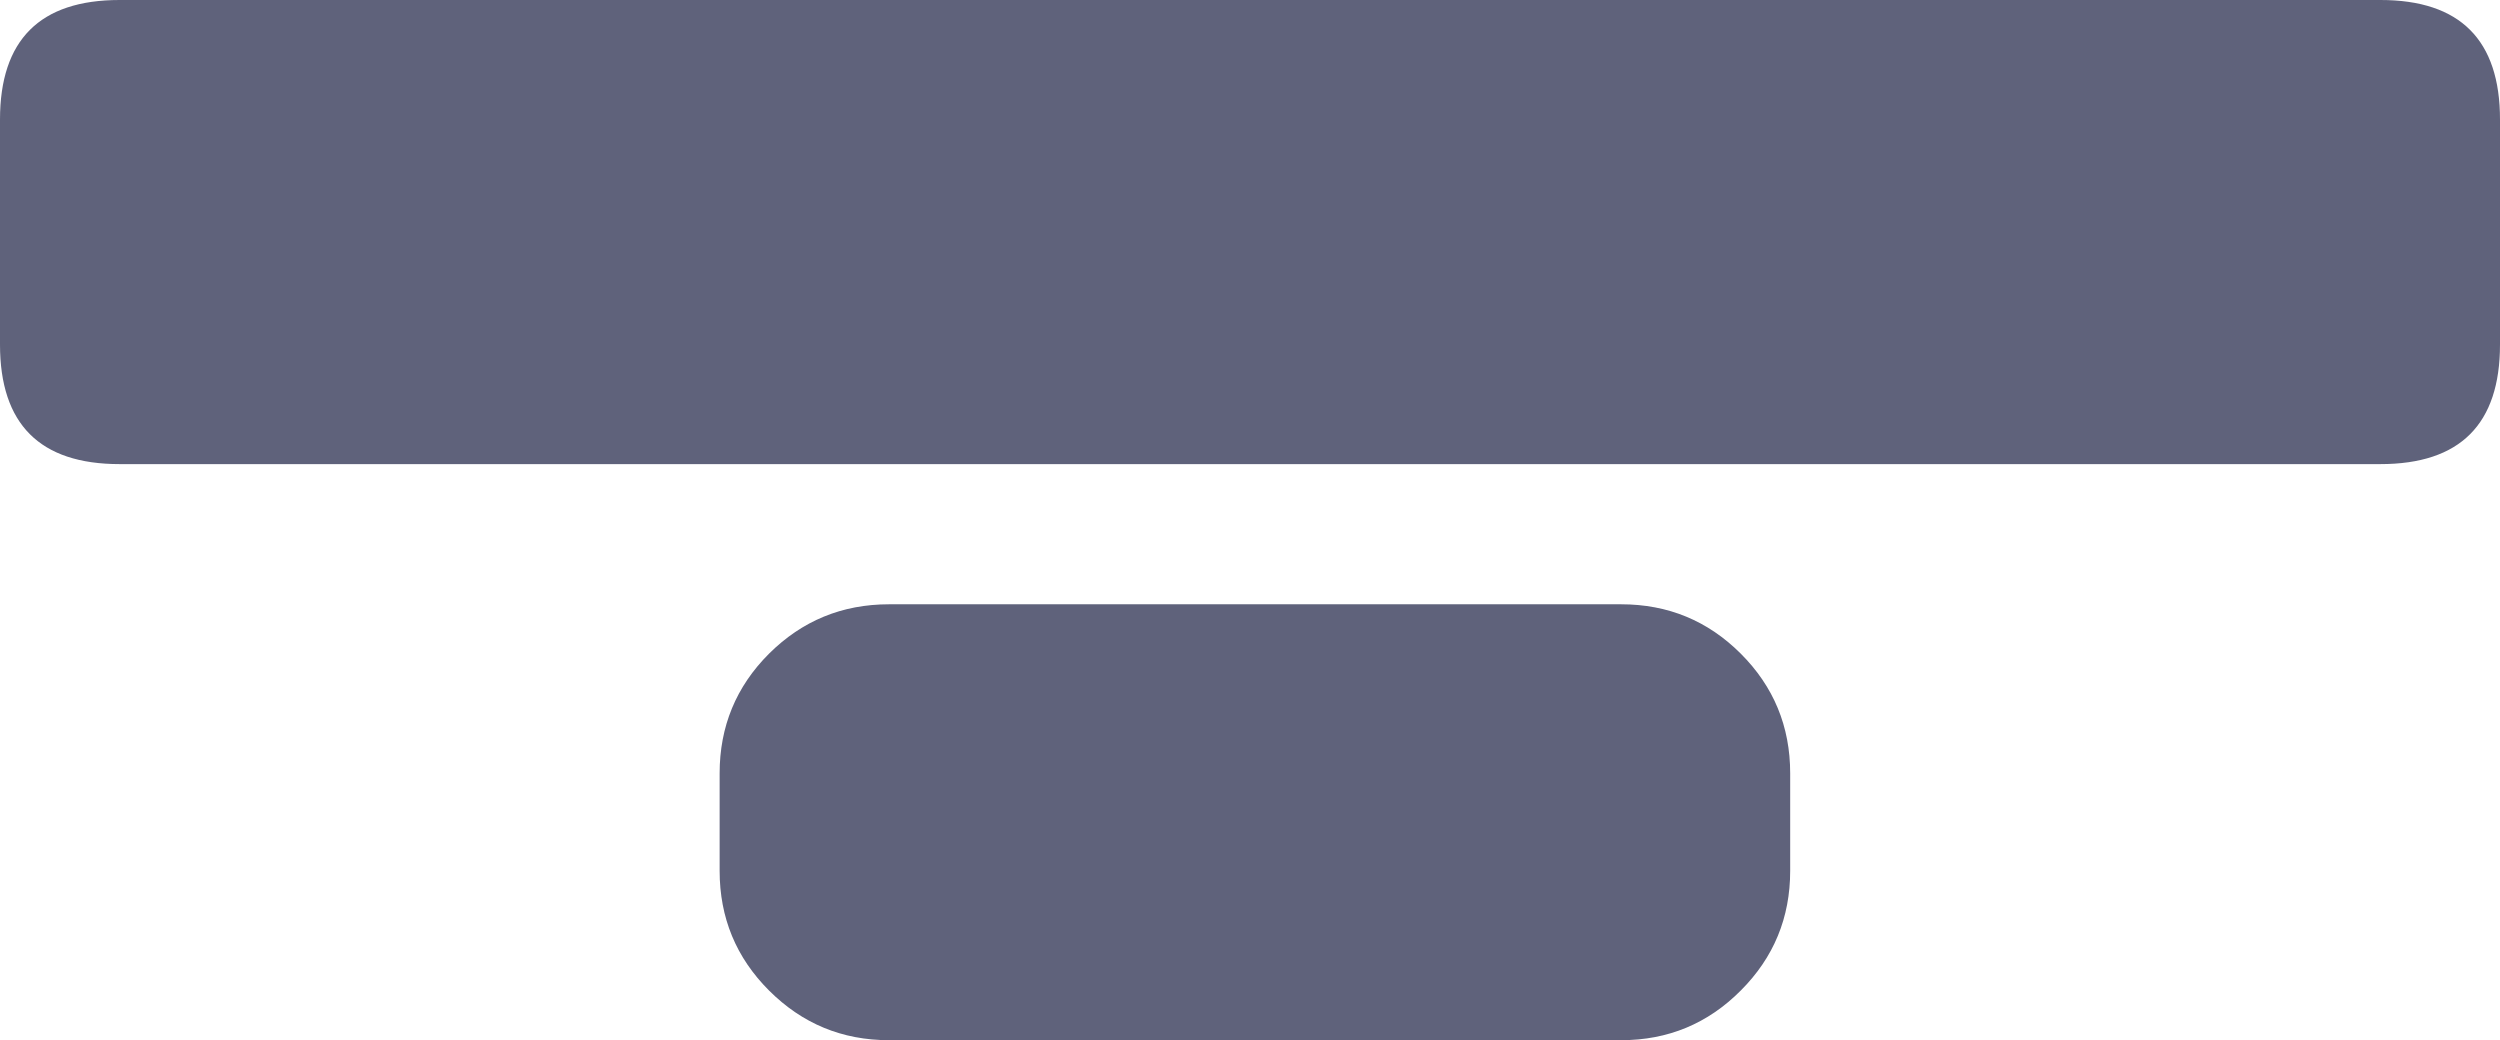 <?xml version="1.0" encoding="UTF-8" standalone="no"?>
<svg xmlns:xlink="http://www.w3.org/1999/xlink" height="169.55px" width="407.5px" xmlns="http://www.w3.org/2000/svg">
  <g transform="matrix(1.0, 0.0, 0.0, 1.0, 199.85, 152.6)">
    <path d="M-54.95 -54.1 L64.4 -54.1 Q75.85 -54.1 83.9 -46.05 91.95 -38.0 91.95 -26.55 L91.95 -10.65 Q91.95 0.8 83.9 8.85 75.85 16.95 64.4 16.95 L-54.95 16.95 Q-66.4 16.95 -74.5 8.85 -82.55 0.8 -82.55 -10.65 L-82.55 -26.55 Q-82.55 -38.0 -74.5 -46.05 -66.4 -54.1 -54.95 -54.1 M-180.35 -152.6 L188.15 -152.6 Q207.65 -152.6 207.65 -133.1 L207.65 -96.45 Q207.65 -76.95 188.15 -76.95 L-180.35 -76.95 Q-199.85 -76.95 -199.85 -96.45 L-199.85 -133.1 Q-199.85 -152.6 -180.35 -152.6" fill="#2f3354" fill-opacity="0.769" fill-rule="evenodd" stroke="none"/>
  </g>
</svg>
